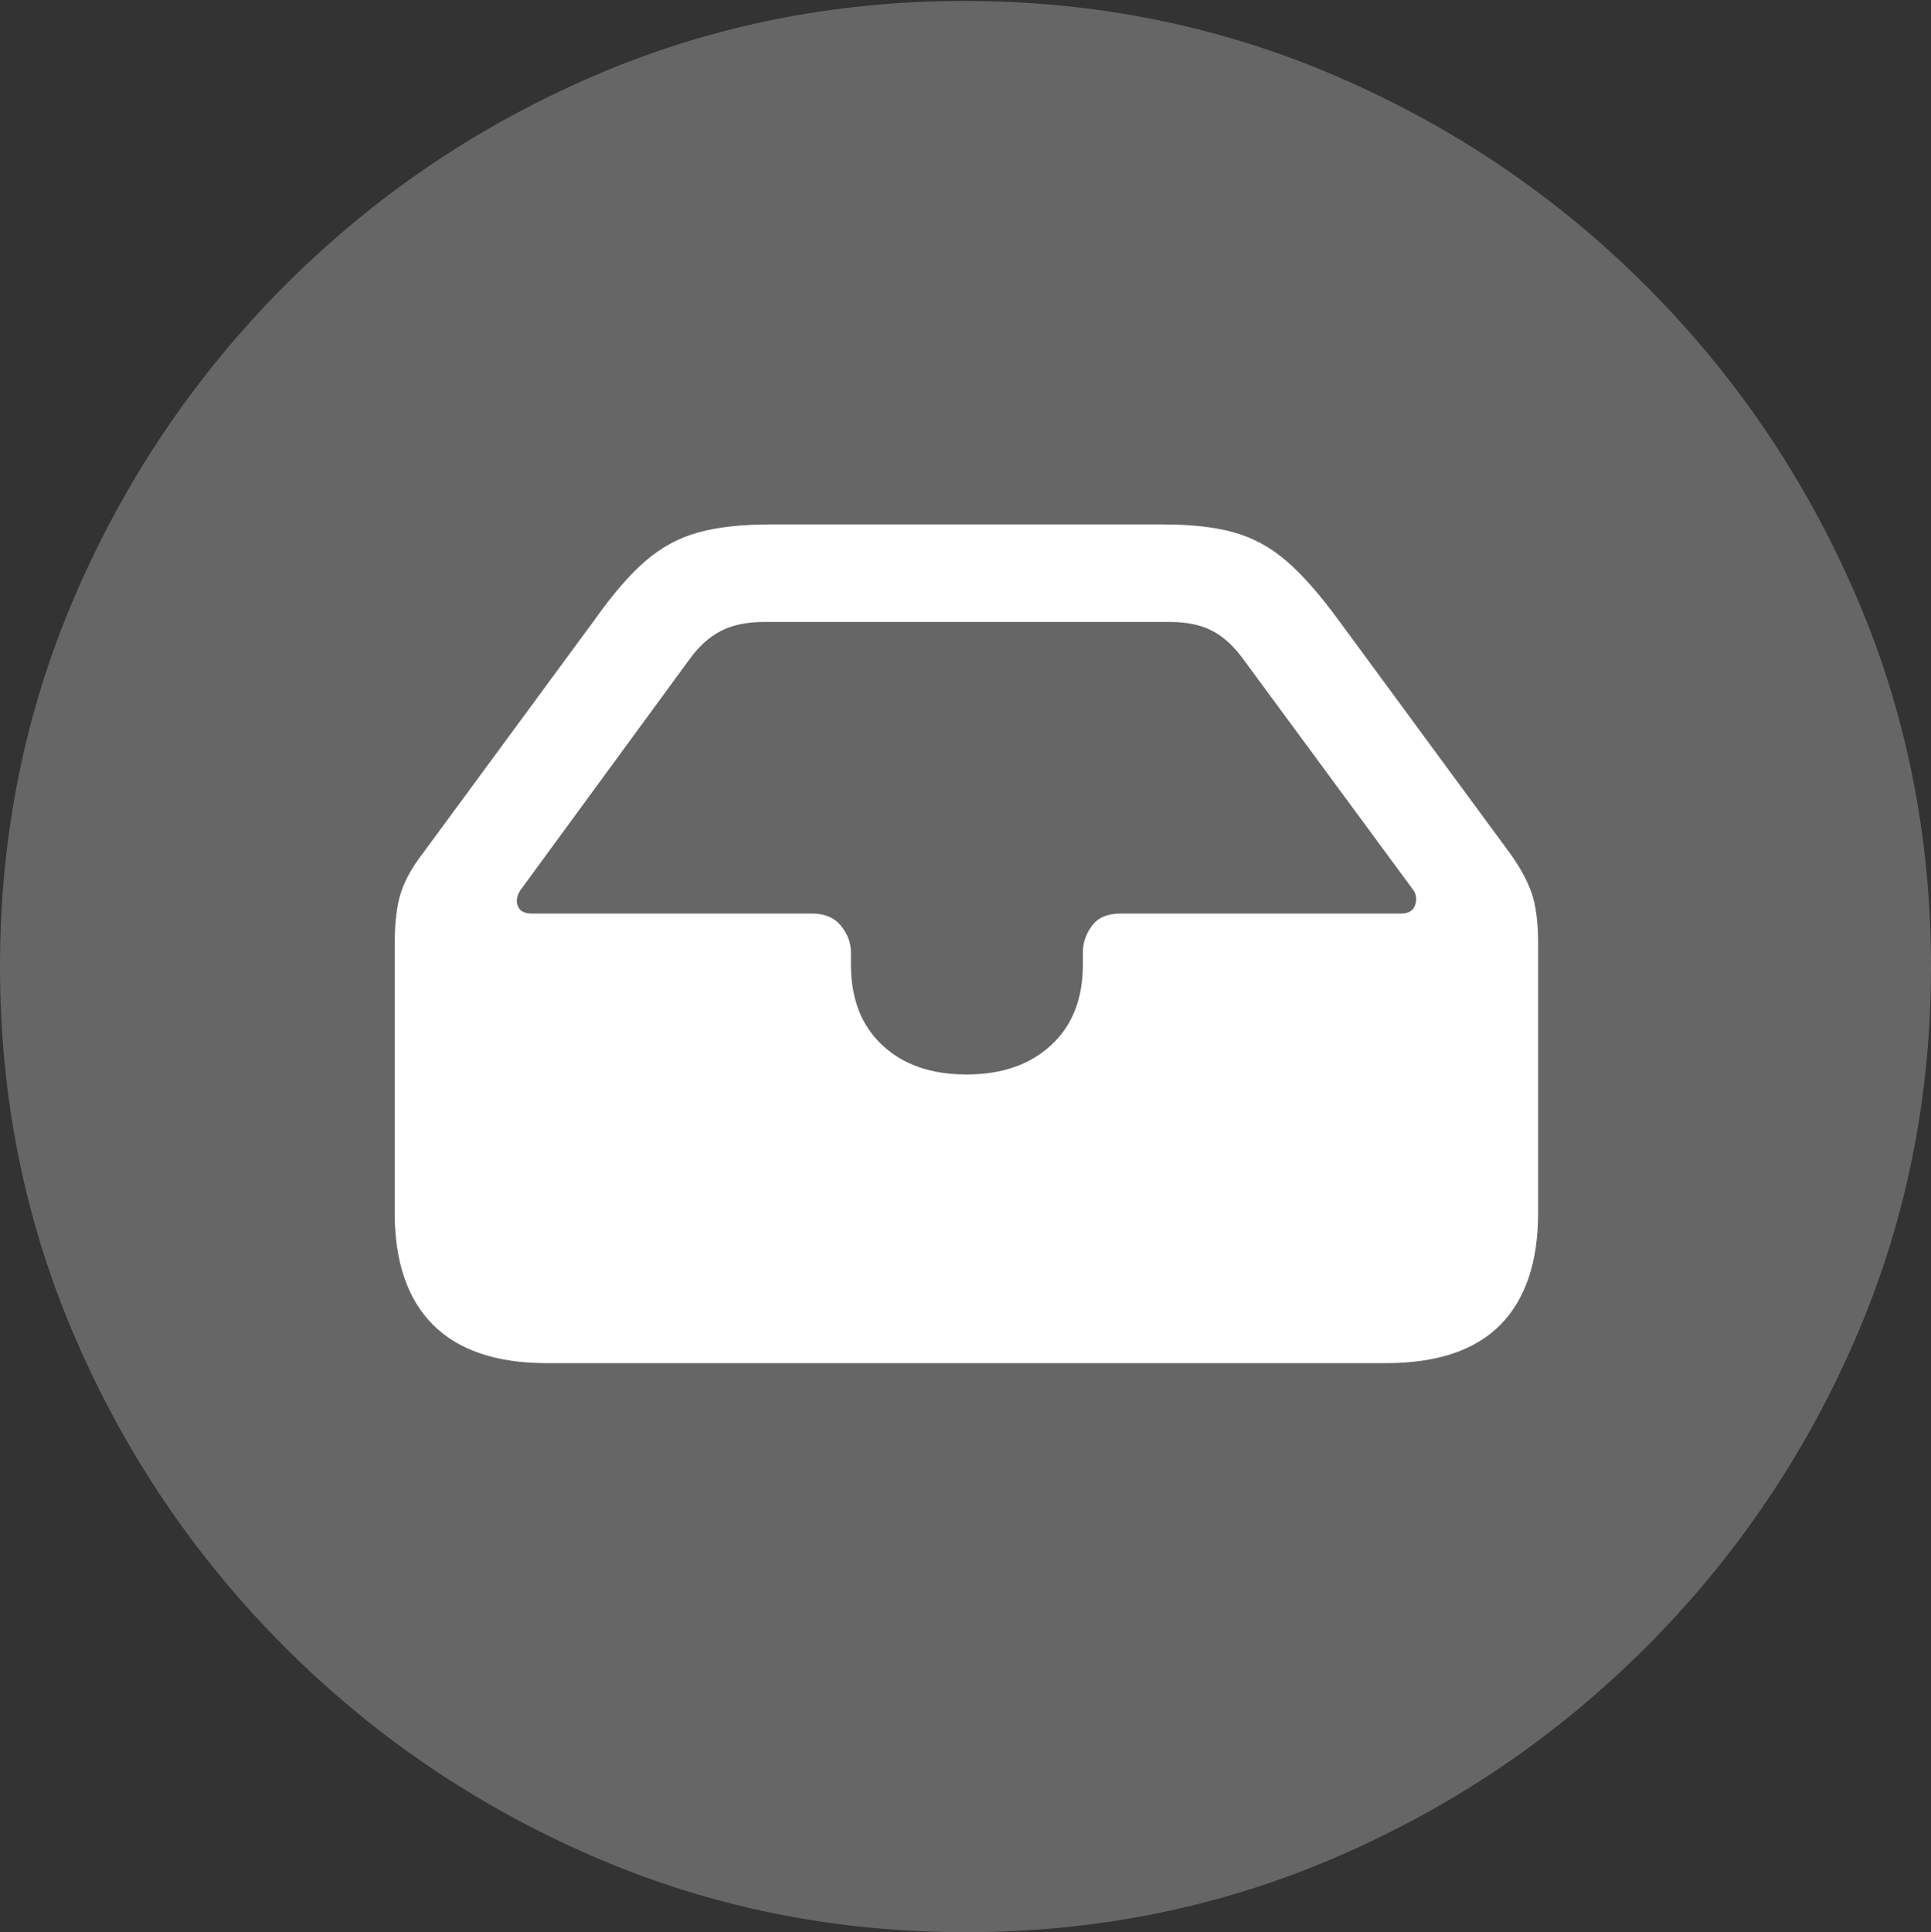 <?xml version="1.0" encoding="UTF-8"?>
<!--Generator: Apple Native CoreSVG 175.5-->
<!DOCTYPE svg
PUBLIC "-//W3C//DTD SVG 1.1//EN"
       "http://www.w3.org/Graphics/SVG/1.1/DTD/svg11.dtd">
<svg version="1.1" xmlns="http://www.w3.org/2000/svg" xmlns:xlink="http://www.w3.org/1999/xlink" width="19.922" height="19.932">
 <rect width="100%" height="100%" fill="#333333" stroke="none"/>
 <g>
  <rect height="19.932" opacity="0" width="19.922" x="0" y="0"/>
  <path d="M9.961 19.932Q12.002 19.932 13.804 19.15Q15.605 18.369 16.982 16.992Q18.359 15.615 19.141 13.813Q19.922 12.012 19.922 9.971Q19.922 7.93 19.141 6.128Q18.359 4.326 16.982 2.949Q15.605 1.572 13.799 0.791Q11.992 0.01 9.951 0.01Q7.91 0.01 6.108 0.791Q4.307 1.572 2.935 2.949Q1.562 4.326 0.781 6.128Q0 7.93 0 9.971Q0 12.012 0.781 13.813Q1.562 15.615 2.939 16.992Q4.316 18.369 6.118 19.15Q7.92 19.932 9.961 19.932Z" fill="rgba(255,255,255,0.25)"/>
  <path d="M5.645 14.062Q4.863 14.062 4.468 13.667Q4.072 13.271 4.072 12.51L4.072 9.746Q4.072 9.404 4.136 9.209Q4.199 9.014 4.365 8.799L6.133 6.396Q6.416 5.996 6.66 5.786Q6.904 5.576 7.202 5.493Q7.5 5.41 7.939 5.41L12.002 5.41Q12.441 5.41 12.734 5.493Q13.027 5.576 13.271 5.786Q13.516 5.996 13.809 6.396L15.576 8.799Q15.732 9.014 15.801 9.209Q15.869 9.404 15.869 9.746L15.869 12.51Q15.869 13.271 15.479 13.667Q15.088 14.062 14.297 14.062ZM5.488 9.424L8.379 9.424Q8.574 9.424 8.677 9.551Q8.779 9.678 8.779 9.824L8.779 9.951Q8.779 10.479 9.102 10.781Q9.424 11.084 9.971 11.084Q10.518 11.084 10.845 10.781Q11.172 10.479 11.172 9.951L11.172 9.824Q11.172 9.678 11.265 9.551Q11.357 9.424 11.562 9.424L14.453 9.424Q14.57 9.424 14.6 9.336Q14.629 9.248 14.58 9.18L12.832 6.807Q12.685 6.602 12.51 6.509Q12.334 6.416 12.07 6.416L7.881 6.416Q7.617 6.416 7.437 6.509Q7.256 6.602 7.109 6.807L5.371 9.18Q5.312 9.268 5.342 9.346Q5.371 9.424 5.488 9.424Z" fill="#ffffff"/>
 </g>
</svg>
